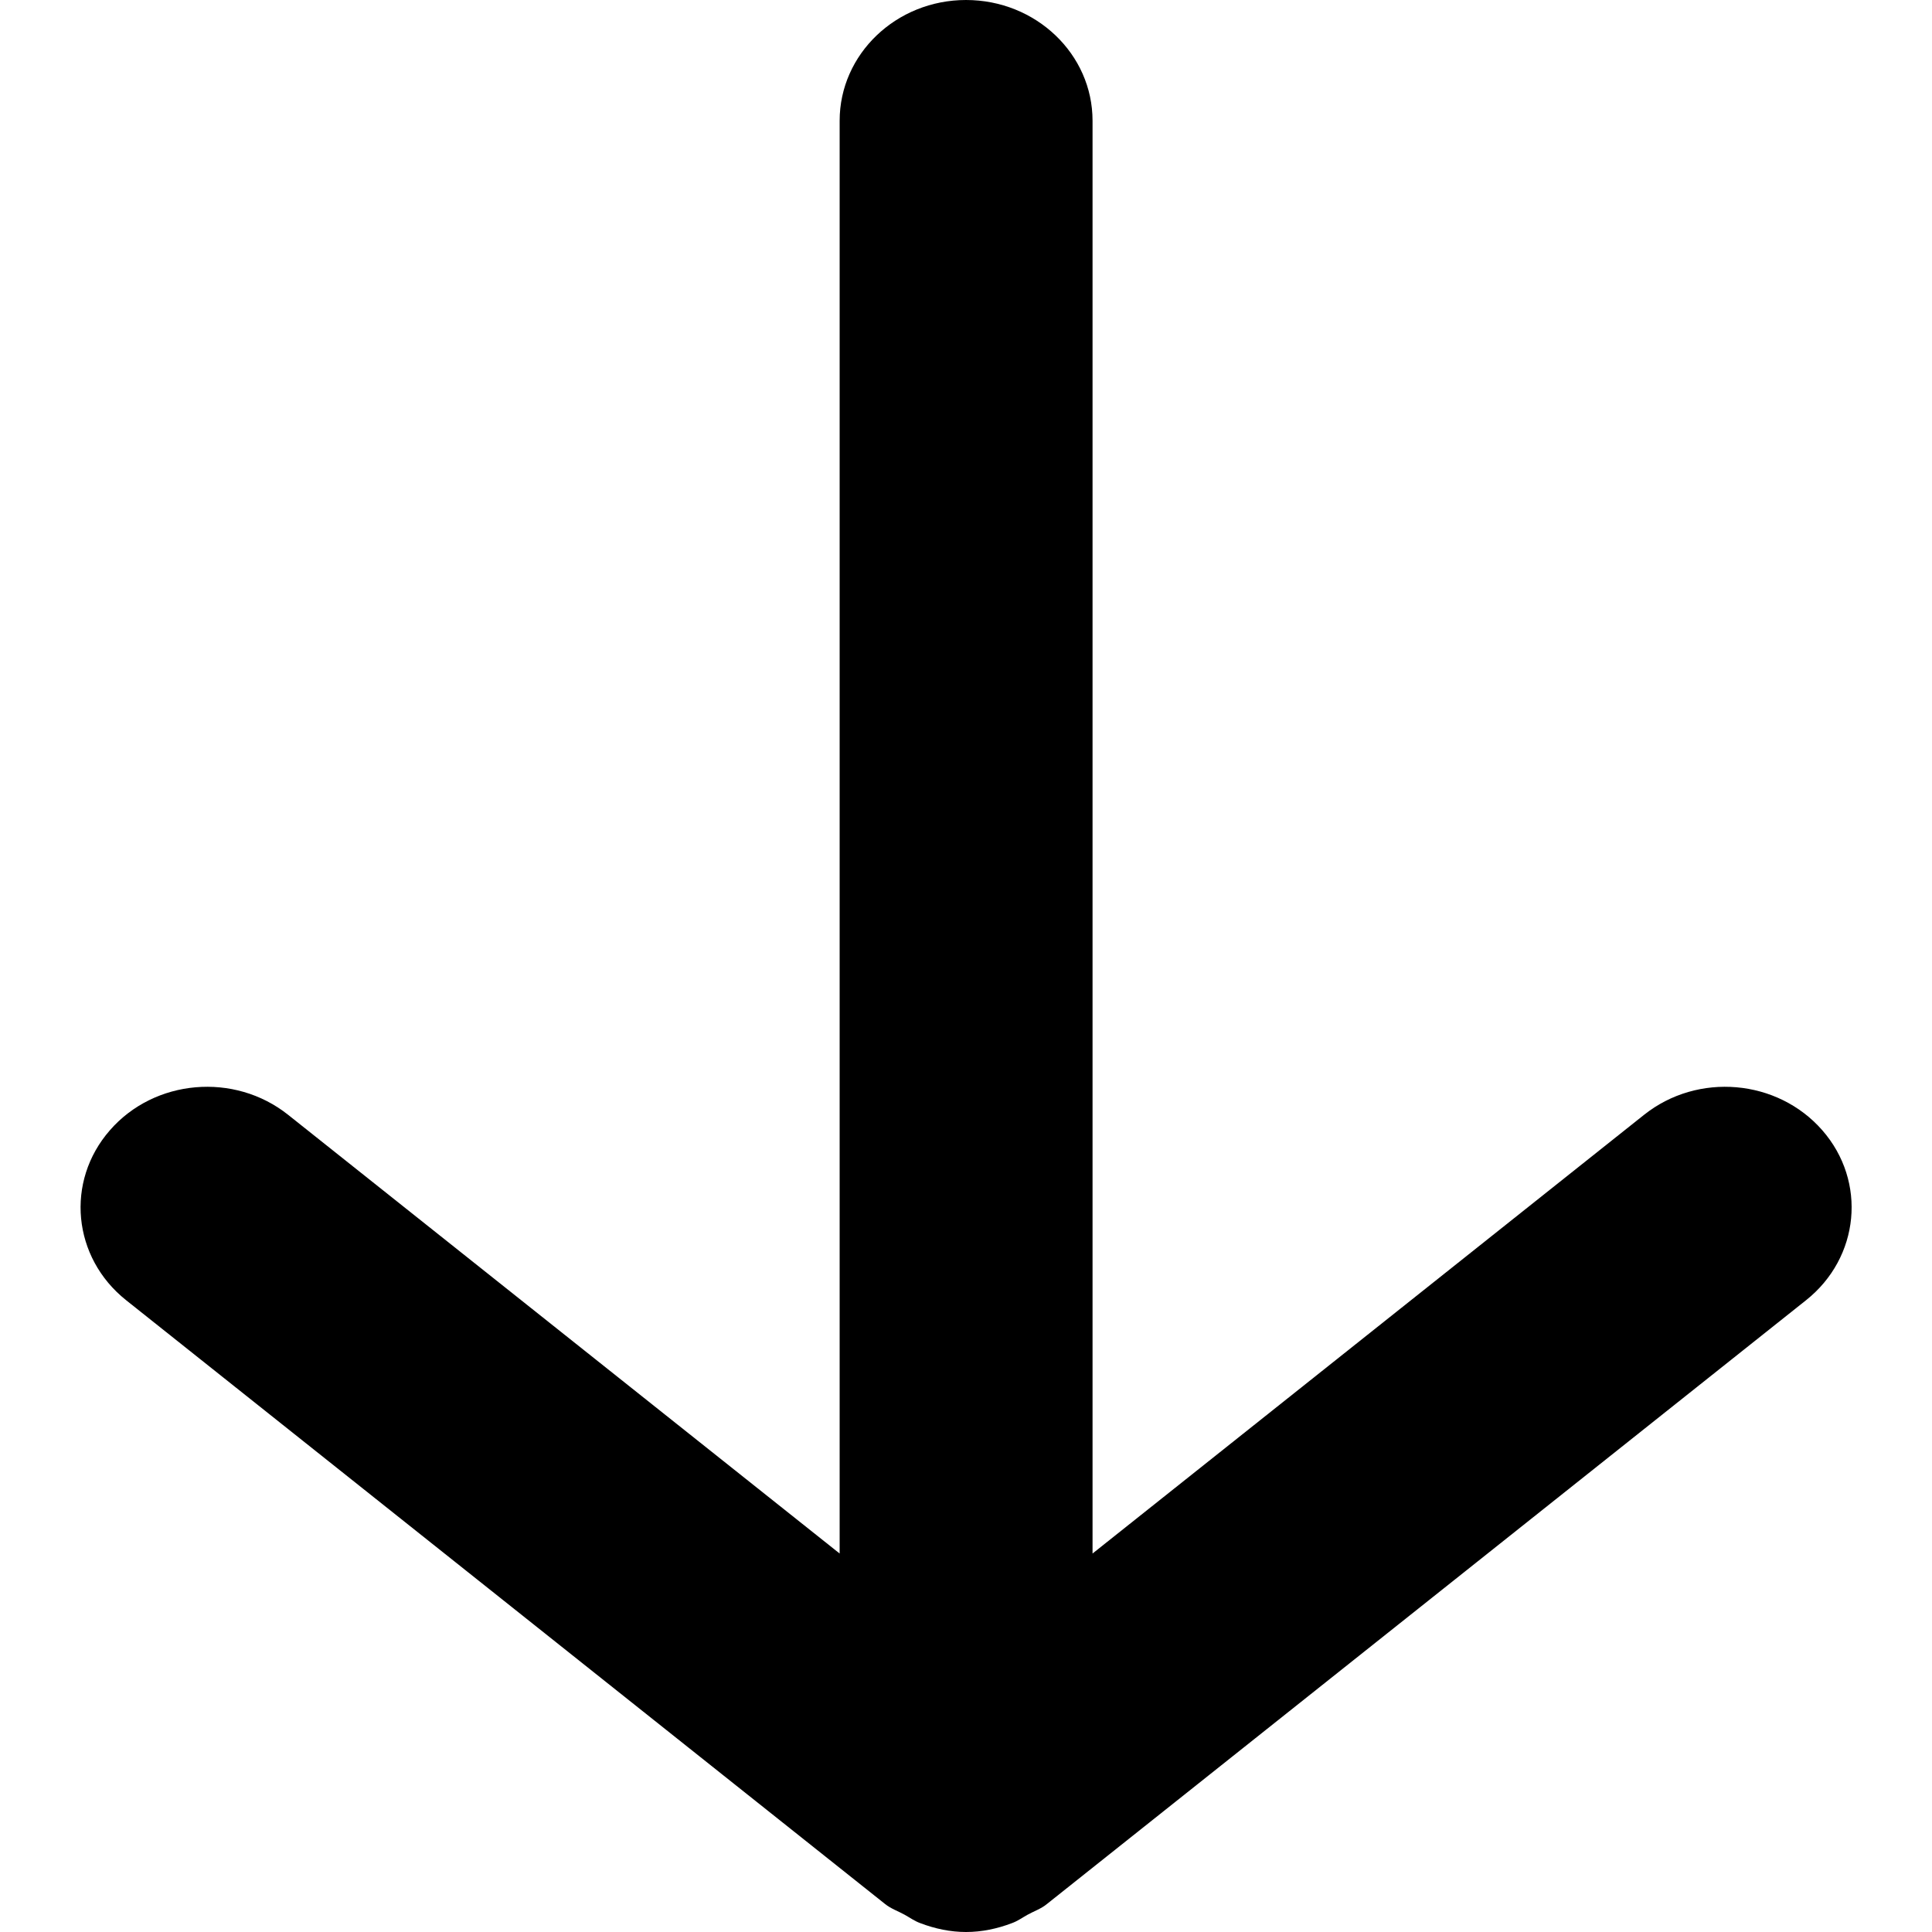<svg viewBox="0 0 10 10" xmlns="http://www.w3.org/2000/svg">
  <path
    d="M9.432 5.85C9.2 5.585 8.788 5.549 8.51 5.77L5.655 8.041V0.625C5.655 0.28 5.362 0 5 0C4.639 0 4.346 0.28 4.346 0.625V8.041L1.491 5.77C1.213 5.549 0.8 5.585 0.569 5.85C0.337 6.115 0.375 6.509 0.653 6.73L4.581 9.855C4.612 9.88 4.649 9.892 4.683 9.911C4.71 9.926 4.733 9.943 4.763 9.954C4.839 9.983 4.919 10 5 10C5.082 10 5.162 9.983 5.238 9.954C5.268 9.943 5.291 9.926 5.318 9.911C5.352 9.892 5.389 9.88 5.419 9.855L9.348 6.73C9.626 6.509 9.664 6.115 9.432 5.85Z"
  />
</svg>
